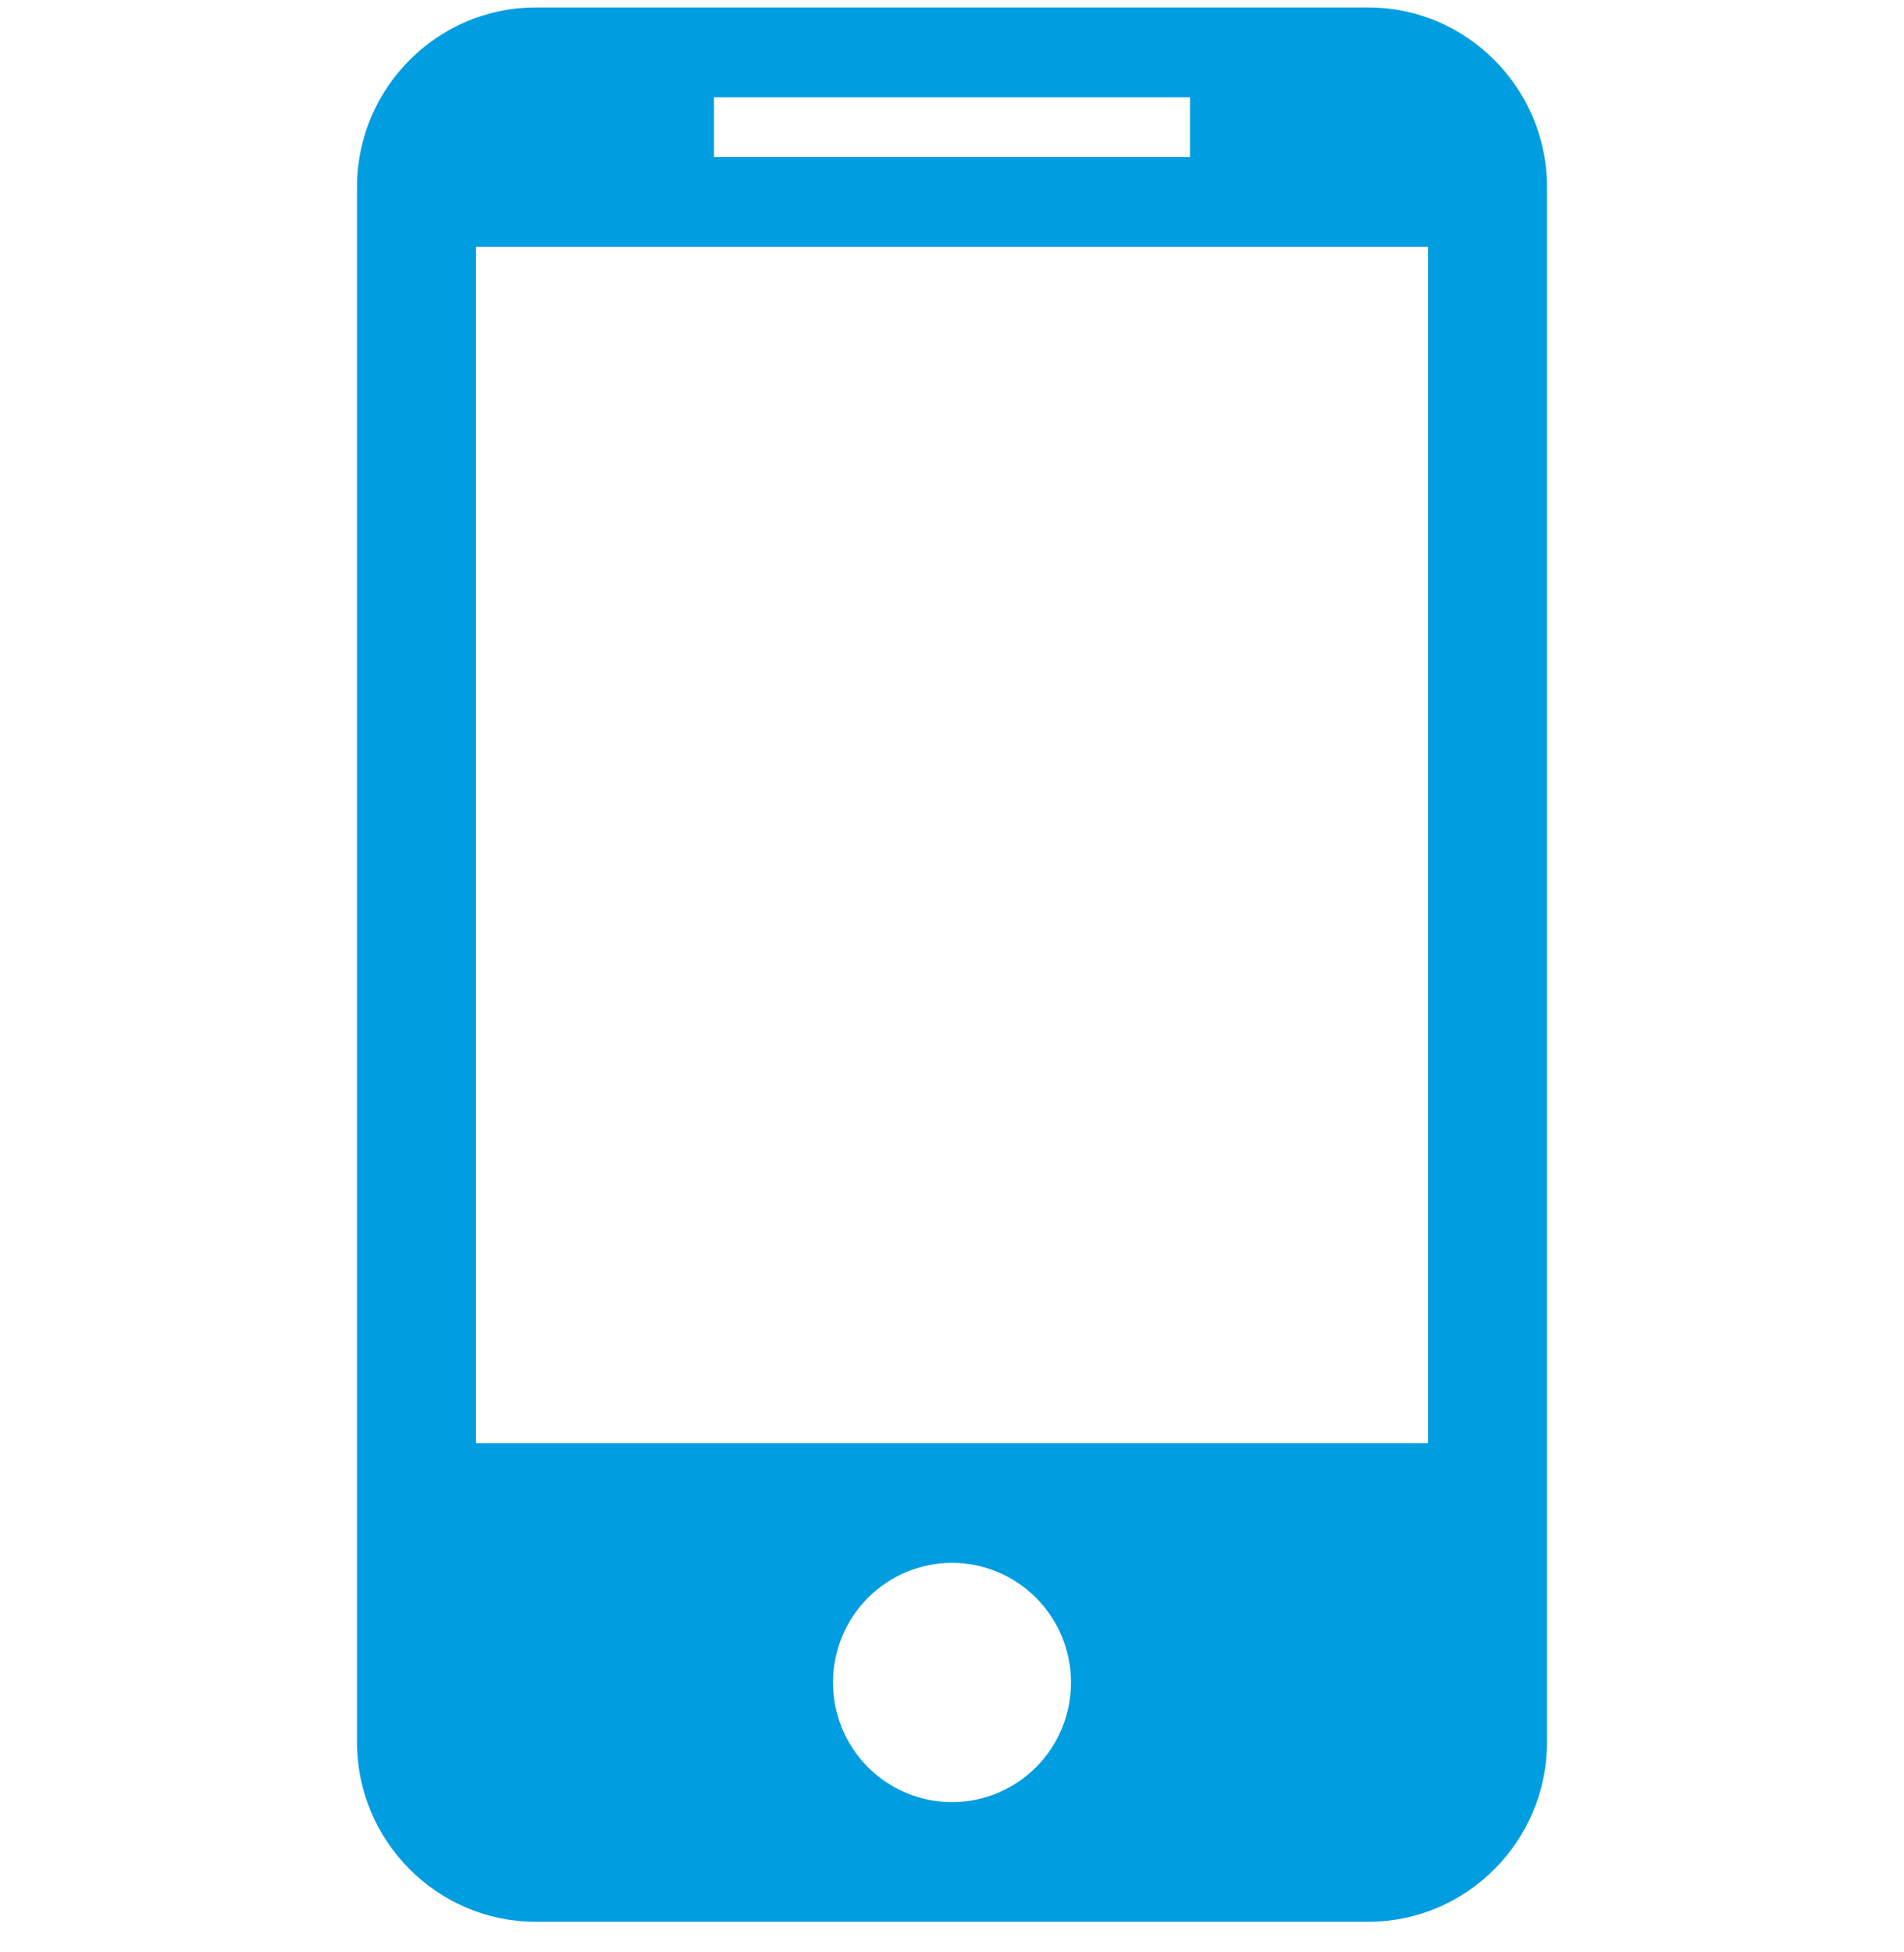 <svg width="40" height="41" viewBox="0 0 40 41" fill="none" xmlns="http://www.w3.org/2000/svg">
<g clip-path="url(#clip0_50_41)">
<path d="M28.75 0.157H11.25C9.188 0.157 7.5 1.853 7.5 3.926V36.589C7.5 38.661 9.188 40.357 11.25 40.357H28.75C30.812 40.357 32.5 38.661 32.5 36.589V3.926C32.5 1.853 30.812 0.157 28.75 0.157ZM15 2.042H25V3.298H15V2.042ZM20 37.845C19.337 37.845 18.701 37.58 18.232 37.109C17.763 36.638 17.5 35.999 17.5 35.332C17.5 34.666 17.763 34.027 18.232 33.556C18.701 33.084 19.337 32.82 20 32.82C20.663 32.82 21.299 33.084 21.768 33.556C22.237 34.027 22.5 34.666 22.5 35.332C22.5 35.999 22.237 36.638 21.768 37.109C21.299 37.58 20.663 37.845 20 37.845V37.845ZM30 30.307H10V5.182H30V30.307Z" fill="#009DE0"/>
</g>
<defs>
<clipPath id="clip0_50_41">
<rect width="40" height="40.2" fill="white" transform="translate(0 0.157)"/>
</clipPath>
</defs>
</svg>
